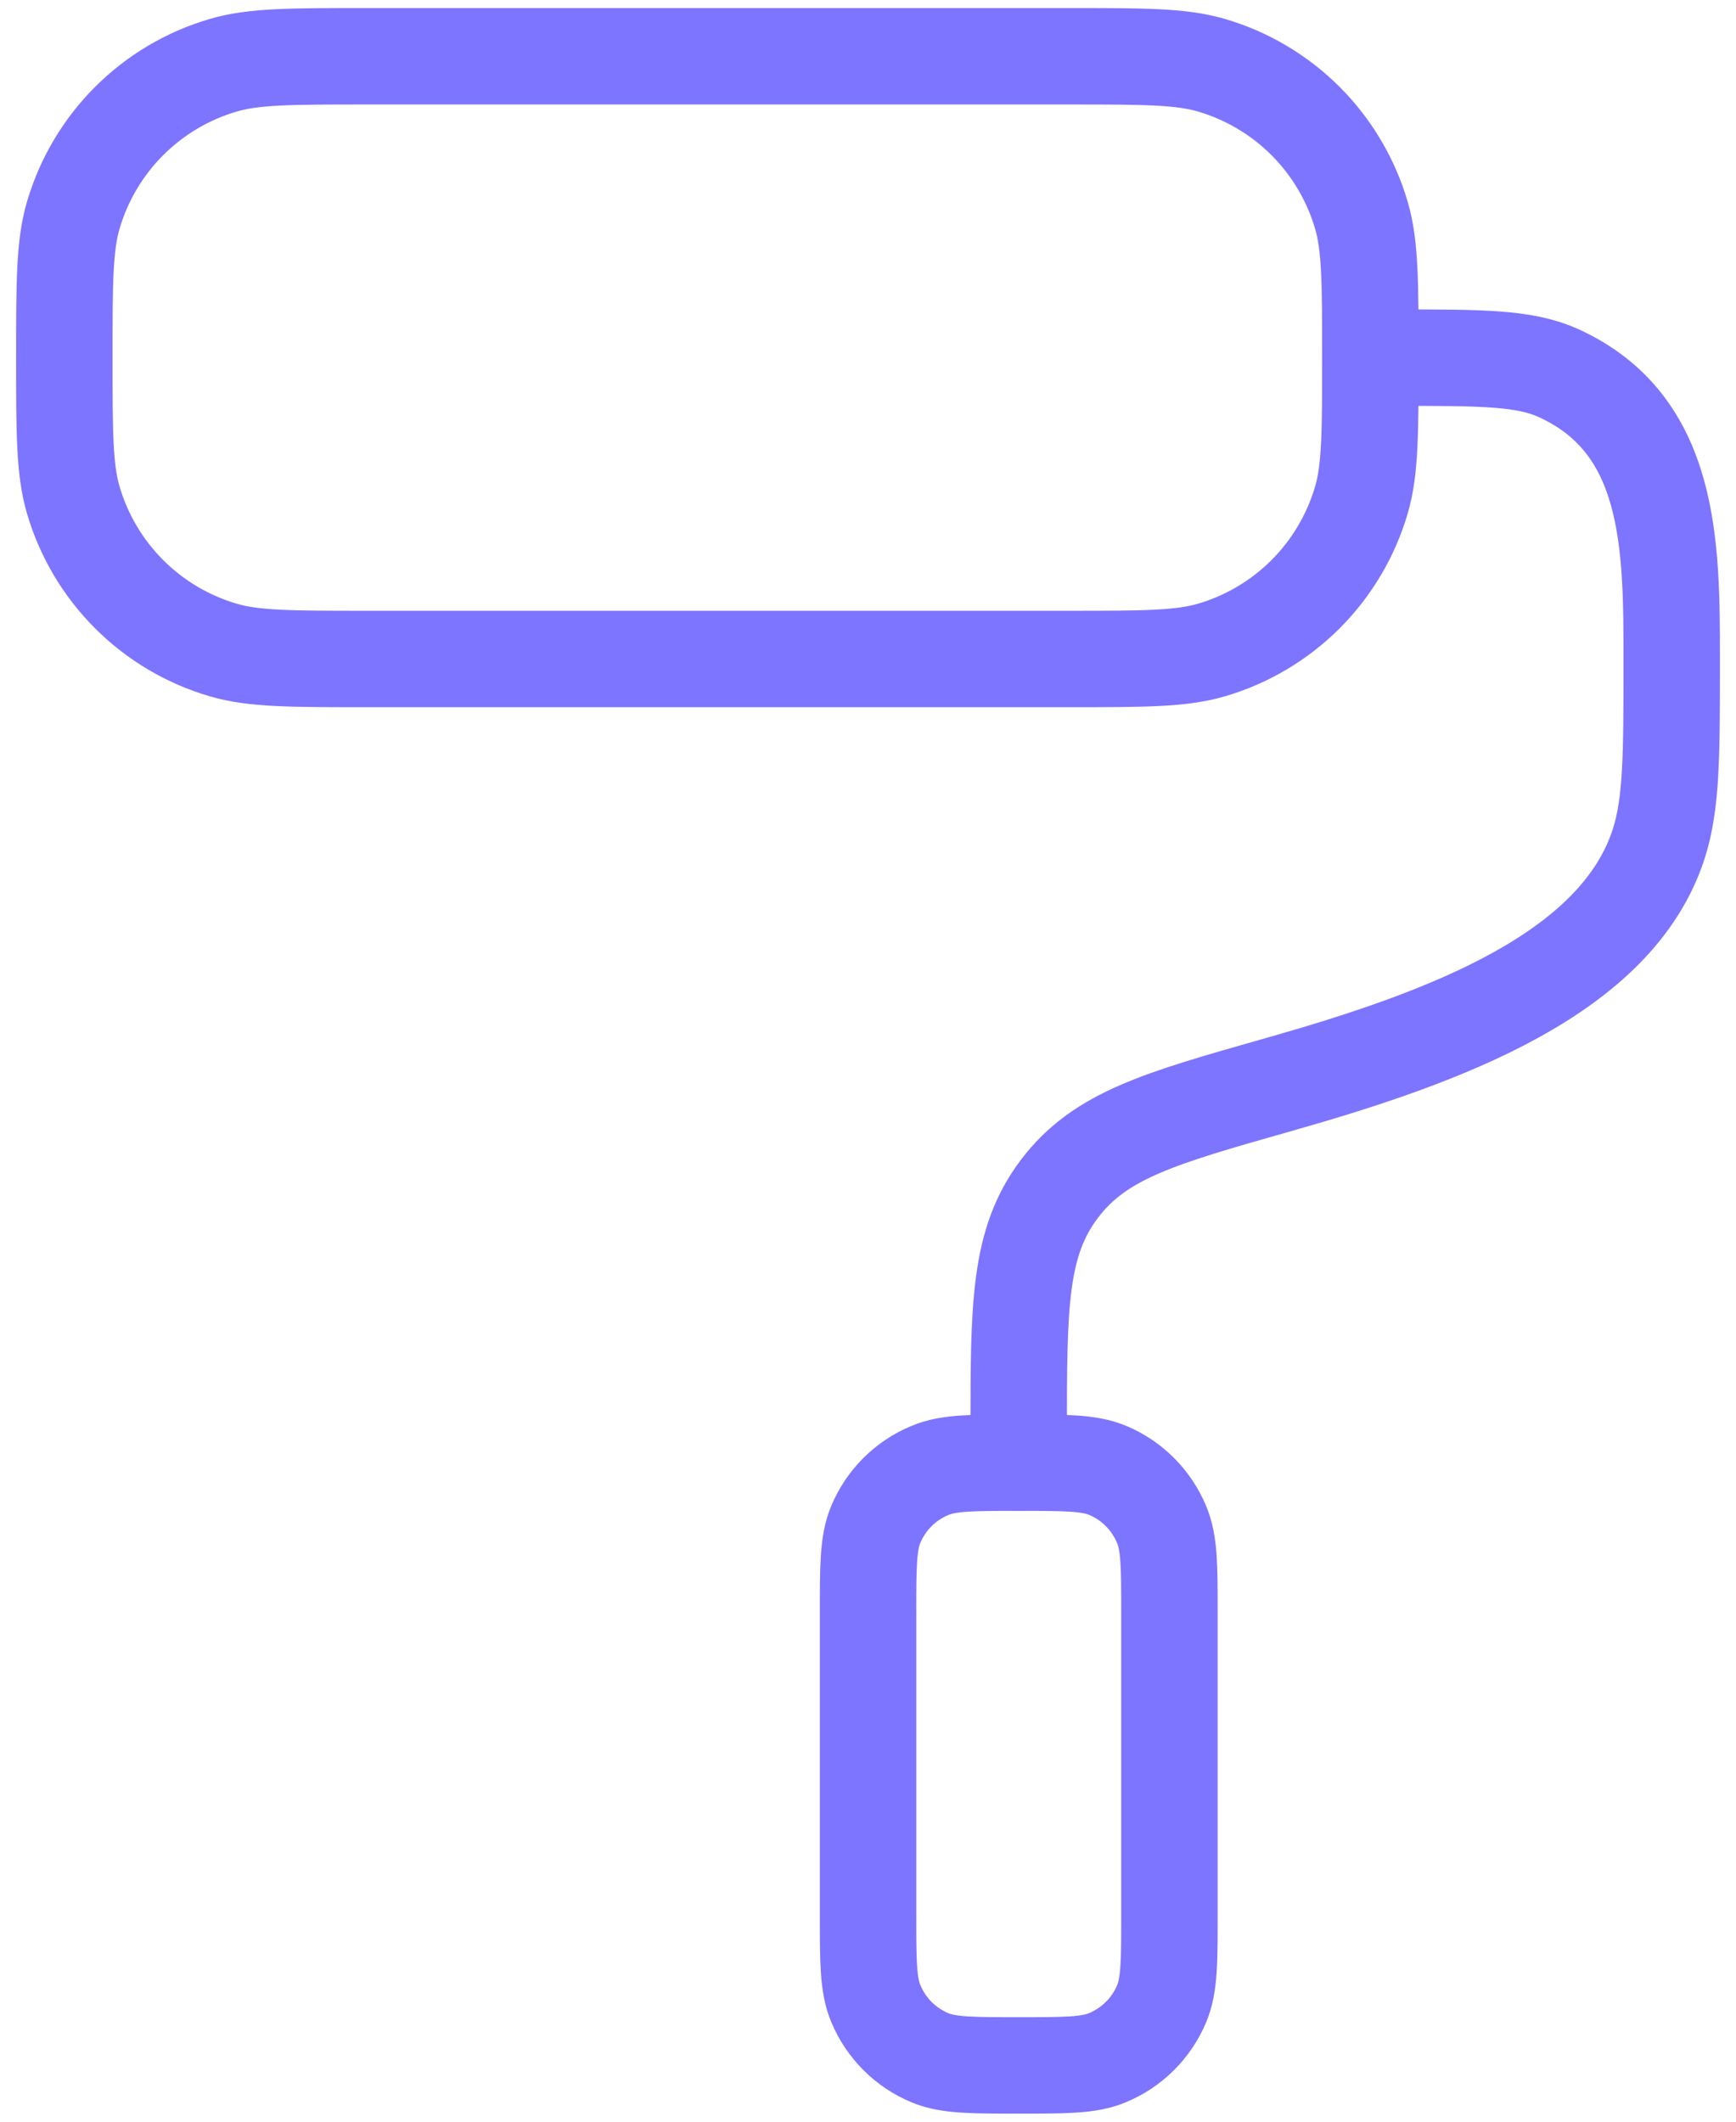 <svg width="36" height="44" viewBox="0 0 36 44" fill="none" xmlns="http://www.w3.org/2000/svg">
<path d="M1.334 7.417C1.334 5.867 1.334 5.091 1.521 4.458C1.738 3.722 2.135 3.053 2.678 2.51C3.22 1.968 3.89 1.57 4.626 1.354C5.259 1.167 6.034 1.167 7.584 1.167H22.167C23.717 1.167 24.492 1.167 25.126 1.354C25.861 1.57 26.531 1.968 27.074 2.51C27.616 3.053 28.013 3.722 28.23 4.458C28.417 5.091 28.417 5.867 28.417 7.417C28.417 8.966 28.417 9.742 28.23 10.375C28.013 11.111 27.616 11.78 27.074 12.323C26.531 12.865 25.861 13.263 25.126 13.479C24.492 13.666 23.717 13.666 22.167 13.666H7.584C6.034 13.666 5.259 13.666 4.626 13.479C3.89 13.263 3.22 12.865 2.678 12.323C2.135 11.78 1.738 11.111 1.521 10.375C1.334 9.742 1.334 8.966 1.334 7.417ZM18.001 33.458C18.001 32.487 18.001 32.002 18.159 31.619C18.371 31.109 18.776 30.704 19.286 30.494C19.669 30.333 20.155 30.333 21.126 30.333C22.096 30.333 22.582 30.333 22.965 30.491C23.475 30.703 23.879 31.109 24.09 31.619C24.251 32.002 24.251 32.487 24.251 33.458V39.708C24.251 40.679 24.251 41.164 24.092 41.548C23.88 42.057 23.475 42.462 22.965 42.673C22.582 42.833 22.096 42.833 21.126 42.833C20.155 42.833 19.669 42.833 19.286 42.675C18.777 42.463 18.372 42.058 18.161 41.548C18.001 41.164 18.001 40.679 18.001 39.708V33.458Z" stroke="#7D75FF" stroke-width="2" stroke-linecap="round" stroke-linejoin="round"/>
<path d="M28.935 7.417C30.717 7.417 31.606 7.417 32.31 7.733C34.66 8.796 34.667 11.296 34.667 13.675C34.667 15.669 34.667 16.664 34.396 17.504C33.523 20.204 29.956 21.517 26.508 22.494C24.044 23.194 22.81 23.541 21.967 24.658C21.125 25.773 21.125 27.081 21.125 29.7V30.333" stroke="#7D75FF" stroke-width="2" stroke-linecap="round" stroke-linejoin="round"/>
</svg>
